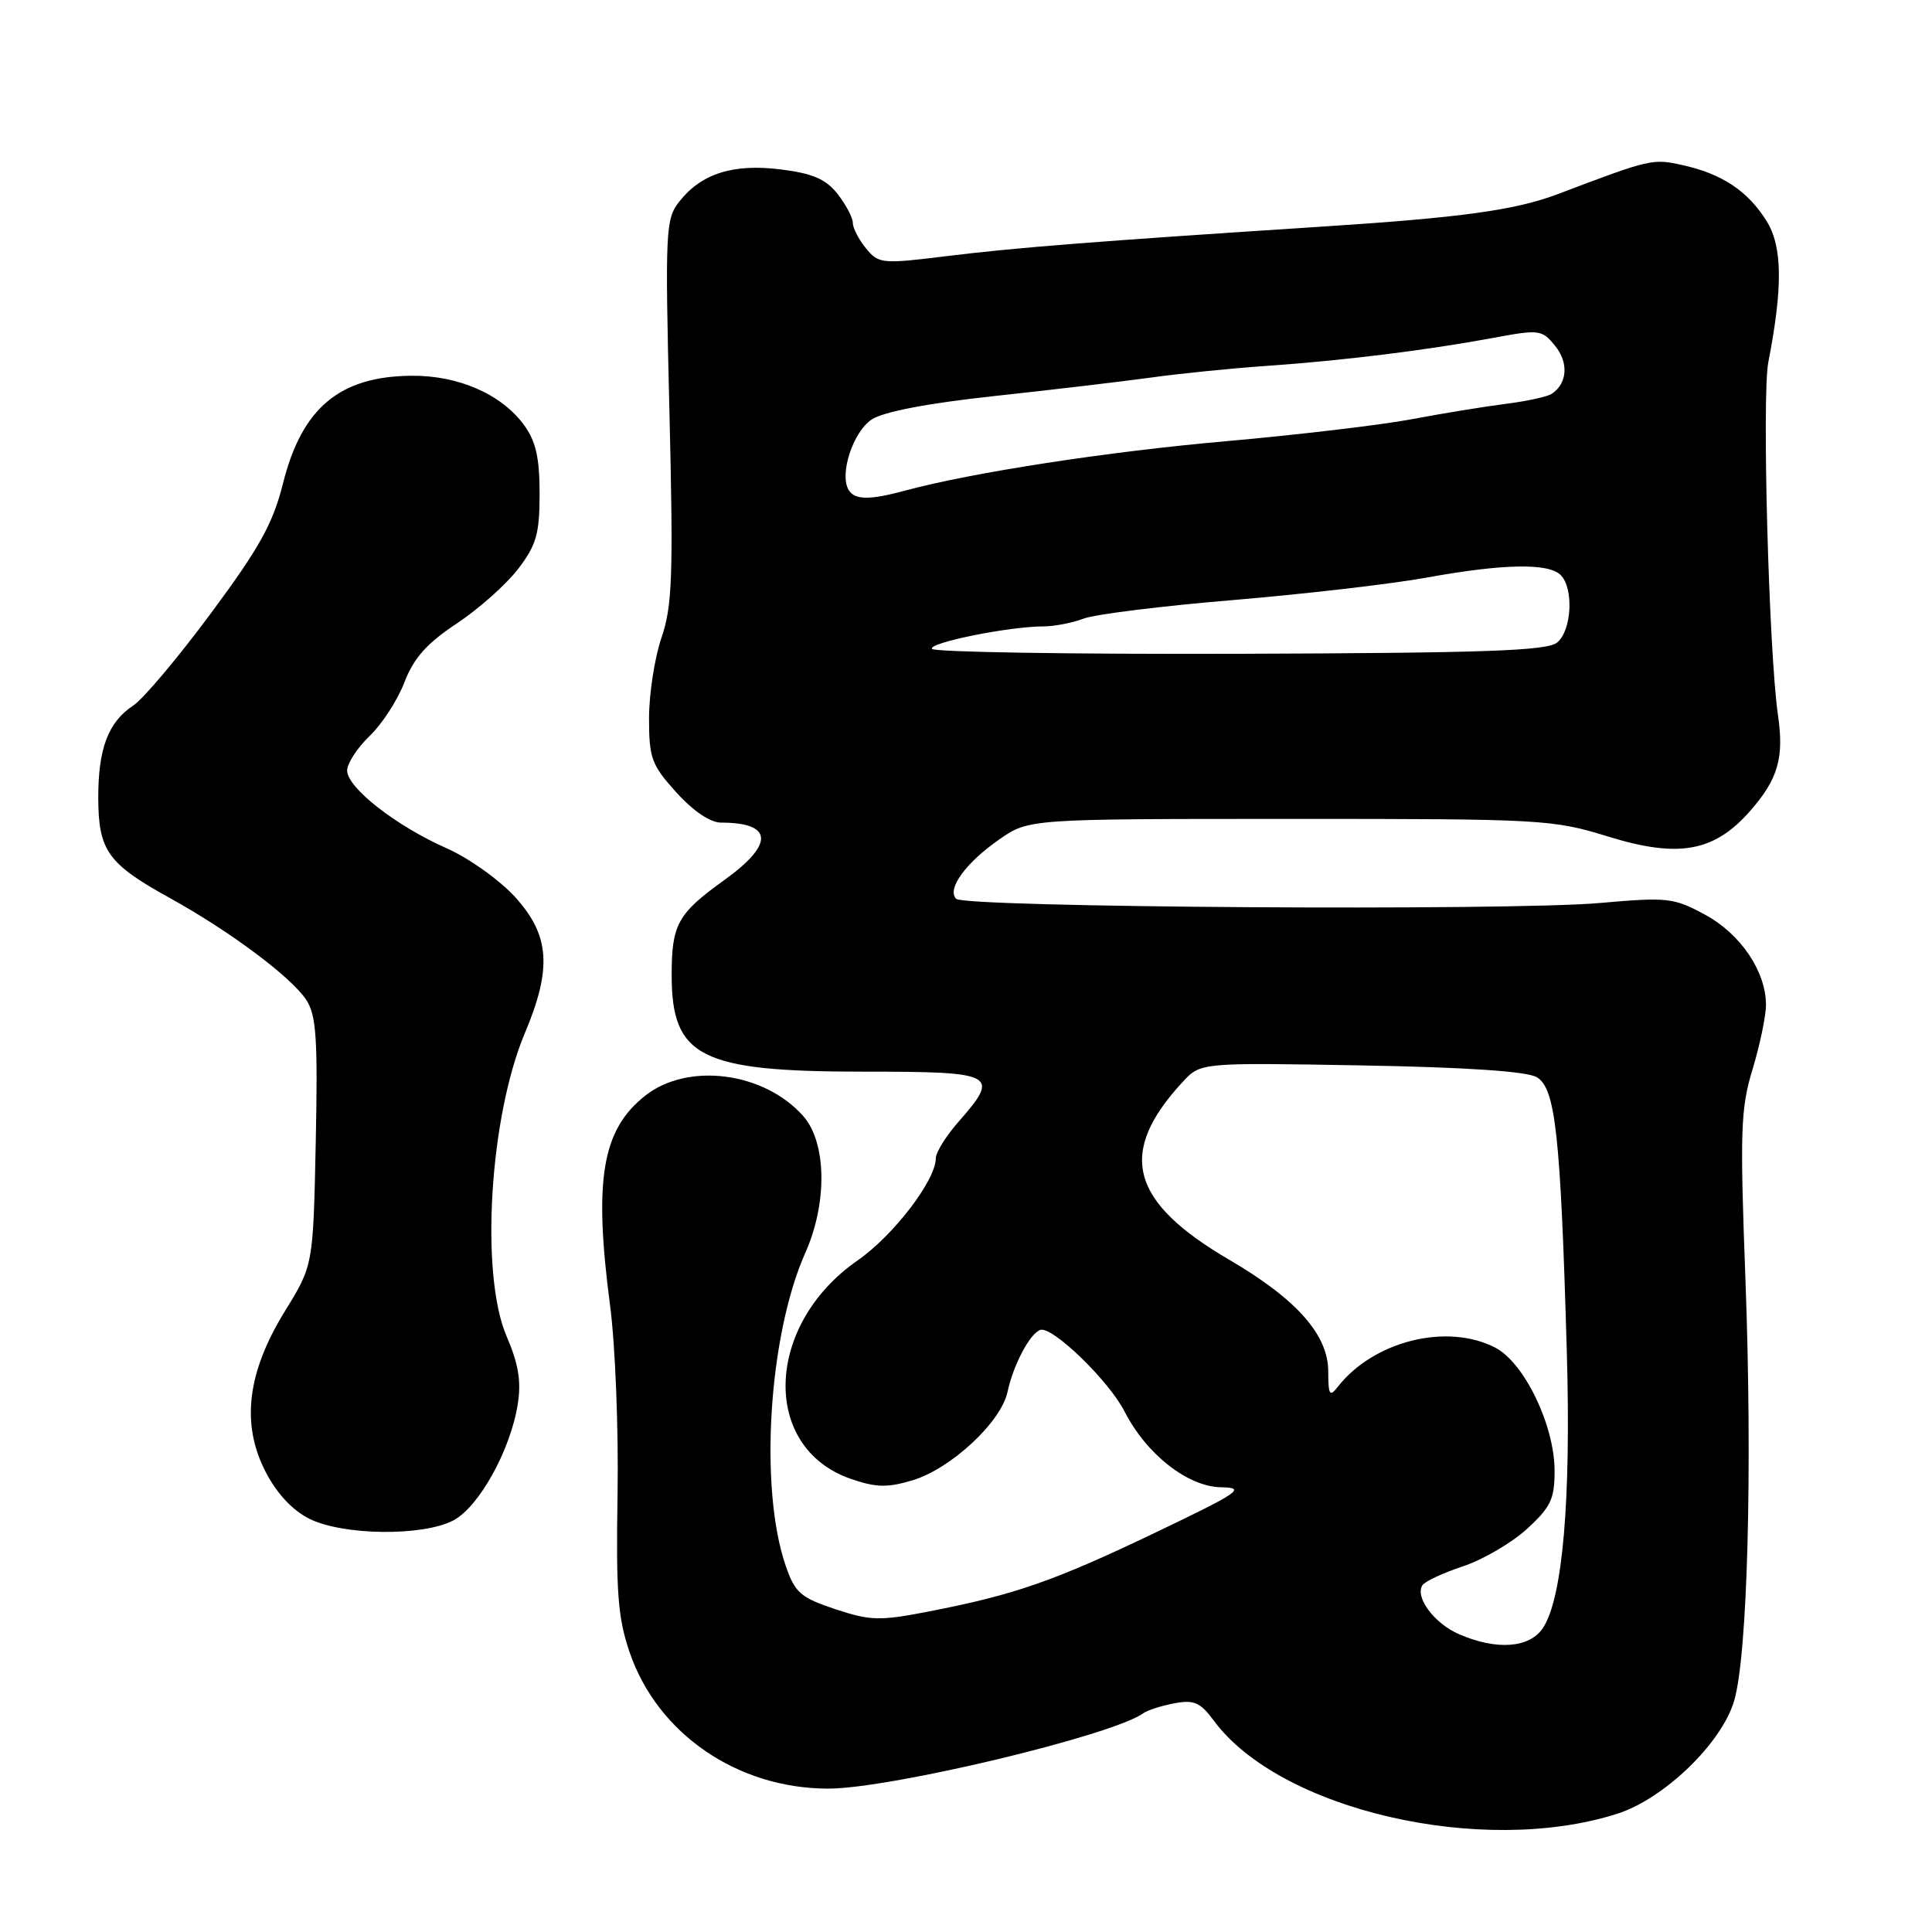 <?xml version="1.0" encoding="UTF-8" standalone="no"?>
<!DOCTYPE svg PUBLIC "-//W3C//DTD SVG 1.1//EN" "http://www.w3.org/Graphics/SVG/1.1/DTD/svg11.dtd" >
<svg xmlns="http://www.w3.org/2000/svg" xmlns:xlink="http://www.w3.org/1999/xlink" version="1.1" viewBox="0 0 256 256">
 <g >
 <path fill="currentColor"
d=" M 214.27 240.34 C 220.48 238.37 228.12 231.00 229.78 225.38 C 231.56 219.38 232.22 194.73 231.28 169.50 C 230.54 149.82 230.64 146.88 232.23 141.66 C 233.20 138.45 234.00 134.62 234.00 133.15 C 234.00 128.71 230.63 123.73 225.89 121.18 C 221.76 118.95 220.94 118.86 212.00 119.65 C 199.99 120.72 127.85 120.25 126.70 119.10 C 125.42 117.82 127.97 114.31 132.41 111.23 C 136.31 108.51 136.31 108.51 170.91 108.51 C 204.36 108.50 205.75 108.58 213.06 110.84 C 222.41 113.73 227.13 112.89 231.89 107.47 C 235.59 103.26 236.42 100.42 235.59 94.76 C 234.38 86.40 233.45 52.42 234.31 48.00 C 236.25 38.04 236.18 32.67 234.09 29.30 C 231.61 25.33 228.22 23.06 223.04 21.90 C 218.99 20.99 218.78 21.03 206.50 25.69 C 200.77 27.86 193.73 28.83 175.00 30.04 C 145.08 31.98 134.61 32.81 125.50 33.93 C 116.84 35.00 116.43 34.96 114.75 32.91 C 113.79 31.74 113.00 30.21 113.00 29.52 C 113.00 28.83 112.09 27.12 110.98 25.70 C 109.43 23.73 107.69 22.98 103.47 22.45 C 97.14 21.66 92.94 22.99 90.01 26.71 C 88.19 29.02 88.12 30.51 88.70 54.40 C 89.23 76.34 89.09 80.28 87.65 84.50 C 86.74 87.17 86.00 91.97 86.00 95.18 C 86.00 100.46 86.33 101.36 89.62 105.00 C 91.84 107.46 94.12 109.00 95.53 109.00 C 102.45 109.00 102.62 111.84 95.98 116.61 C 89.78 121.06 89.00 122.48 89.00 129.21 C 89.00 140.08 92.82 142.00 114.47 142.00 C 131.98 142.00 132.57 142.31 127.00 148.65 C 125.35 150.53 124.00 152.70 124.00 153.47 C 124.00 156.39 118.39 163.72 113.60 167.04 C 101.34 175.57 100.83 191.80 112.69 195.94 C 116.07 197.11 117.55 197.15 120.91 196.15 C 125.98 194.63 132.63 188.45 133.49 184.48 C 134.26 180.87 136.47 176.68 137.85 176.22 C 139.43 175.69 146.94 182.96 149.01 187.03 C 151.90 192.69 157.37 196.99 161.78 197.07 C 165.15 197.13 164.32 197.70 153.09 203.08 C 139.67 209.50 134.47 211.31 123.17 213.51 C 116.54 214.80 115.36 214.77 110.67 213.22 C 106.09 211.69 105.34 211.05 104.12 207.50 C 100.57 197.25 101.84 176.92 106.71 166.00 C 109.66 159.39 109.53 151.37 106.42 147.87 C 101.23 142.03 91.16 140.73 85.51 145.17 C 79.76 149.69 78.65 156.31 80.84 173.00 C 81.53 178.22 81.97 189.47 81.83 198.00 C 81.61 210.97 81.87 214.39 83.43 218.94 C 87.12 229.73 97.72 237.00 109.75 237.00 C 117.98 237.00 147.45 229.95 151.50 227.01 C 152.05 226.61 153.90 226.02 155.60 225.70 C 158.21 225.20 159.04 225.57 160.84 228.00 C 169.60 239.85 196.39 246.04 214.27 240.34 Z  M 60.04 201.48 C 63.44 199.72 67.63 192.19 68.60 186.09 C 69.09 183.06 68.71 180.75 67.13 177.07 C 63.60 168.88 64.86 148.02 69.55 136.88 C 73.16 128.31 72.85 123.95 68.29 118.90 C 66.24 116.64 62.16 113.72 59.20 112.41 C 52.48 109.44 46.00 104.38 46.00 102.10 C 46.00 101.15 47.34 99.09 48.98 97.52 C 50.62 95.95 52.70 92.74 53.59 90.40 C 54.82 87.20 56.54 85.26 60.52 82.62 C 63.44 80.68 67.10 77.42 68.66 75.38 C 71.08 72.21 71.50 70.73 71.50 65.40 C 71.50 60.66 71.00 58.46 69.44 56.32 C 66.44 52.23 60.74 49.73 54.51 49.79 C 45.00 49.87 40.00 54.06 37.50 64.05 C 36.17 69.37 34.38 72.59 27.95 81.26 C 23.60 87.13 18.97 92.63 17.67 93.48 C 14.33 95.67 13.00 99.21 13.02 105.80 C 13.05 112.72 14.30 114.46 22.48 118.98 C 30.40 123.35 38.61 129.47 40.58 132.49 C 41.91 134.51 42.12 137.60 41.84 151.29 C 41.50 167.66 41.50 167.66 37.78 173.69 C 32.75 181.83 31.92 188.66 35.18 195.00 C 36.68 197.91 38.74 200.12 41.00 201.25 C 45.44 203.46 55.96 203.59 60.04 201.48 Z  M 193.33 216.54 C 190.07 215.13 187.47 211.66 188.47 210.06 C 188.77 209.56 191.19 208.43 193.84 207.55 C 196.49 206.67 200.31 204.44 202.33 202.59 C 205.49 199.70 206.00 198.62 205.99 194.87 C 205.98 188.85 201.97 180.56 198.13 178.57 C 191.73 175.26 181.99 177.69 177.25 183.78 C 176.19 185.14 176.00 184.84 176.00 181.73 C 176.00 176.88 171.81 172.15 162.94 166.96 C 149.70 159.23 148.00 152.77 156.73 143.34 C 159.09 140.80 159.09 140.80 180.29 141.17 C 194.12 141.41 202.23 141.95 203.60 142.72 C 206.11 144.14 206.78 150.24 207.61 179.11 C 208.18 198.80 207.06 211.73 204.46 215.70 C 202.70 218.38 198.32 218.71 193.33 216.54 Z  M 123.49 85.98 C 122.99 85.17 133.75 83.00 138.27 83.00 C 139.70 83.00 142.09 82.54 143.58 81.97 C 145.07 81.40 153.99 80.29 163.40 79.51 C 172.80 78.72 184.32 77.39 189.00 76.54 C 199.21 74.69 205.18 74.58 206.80 76.20 C 208.55 77.95 208.27 83.53 206.34 85.13 C 205.01 86.24 196.92 86.52 164.33 86.63 C 142.13 86.70 123.75 86.41 123.49 85.98 Z  M 112.46 64.94 C 111.18 62.87 113.03 57.21 115.51 55.58 C 117.08 54.55 122.96 53.43 131.74 52.48 C 139.31 51.66 148.65 50.56 152.50 50.03 C 156.35 49.49 163.32 48.79 168.00 48.47 C 178.04 47.77 189.03 46.41 197.87 44.77 C 203.99 43.63 204.32 43.68 206.07 45.84 C 207.88 48.07 207.68 50.81 205.62 52.18 C 205.06 52.56 202.32 53.16 199.55 53.51 C 196.77 53.86 191.12 54.78 187.00 55.56 C 182.88 56.33 171.84 57.63 162.49 58.46 C 146.84 59.83 128.79 62.61 119.88 65.02 C 115.23 66.28 113.28 66.26 112.46 64.94 Z "/>
</g>
</svg>